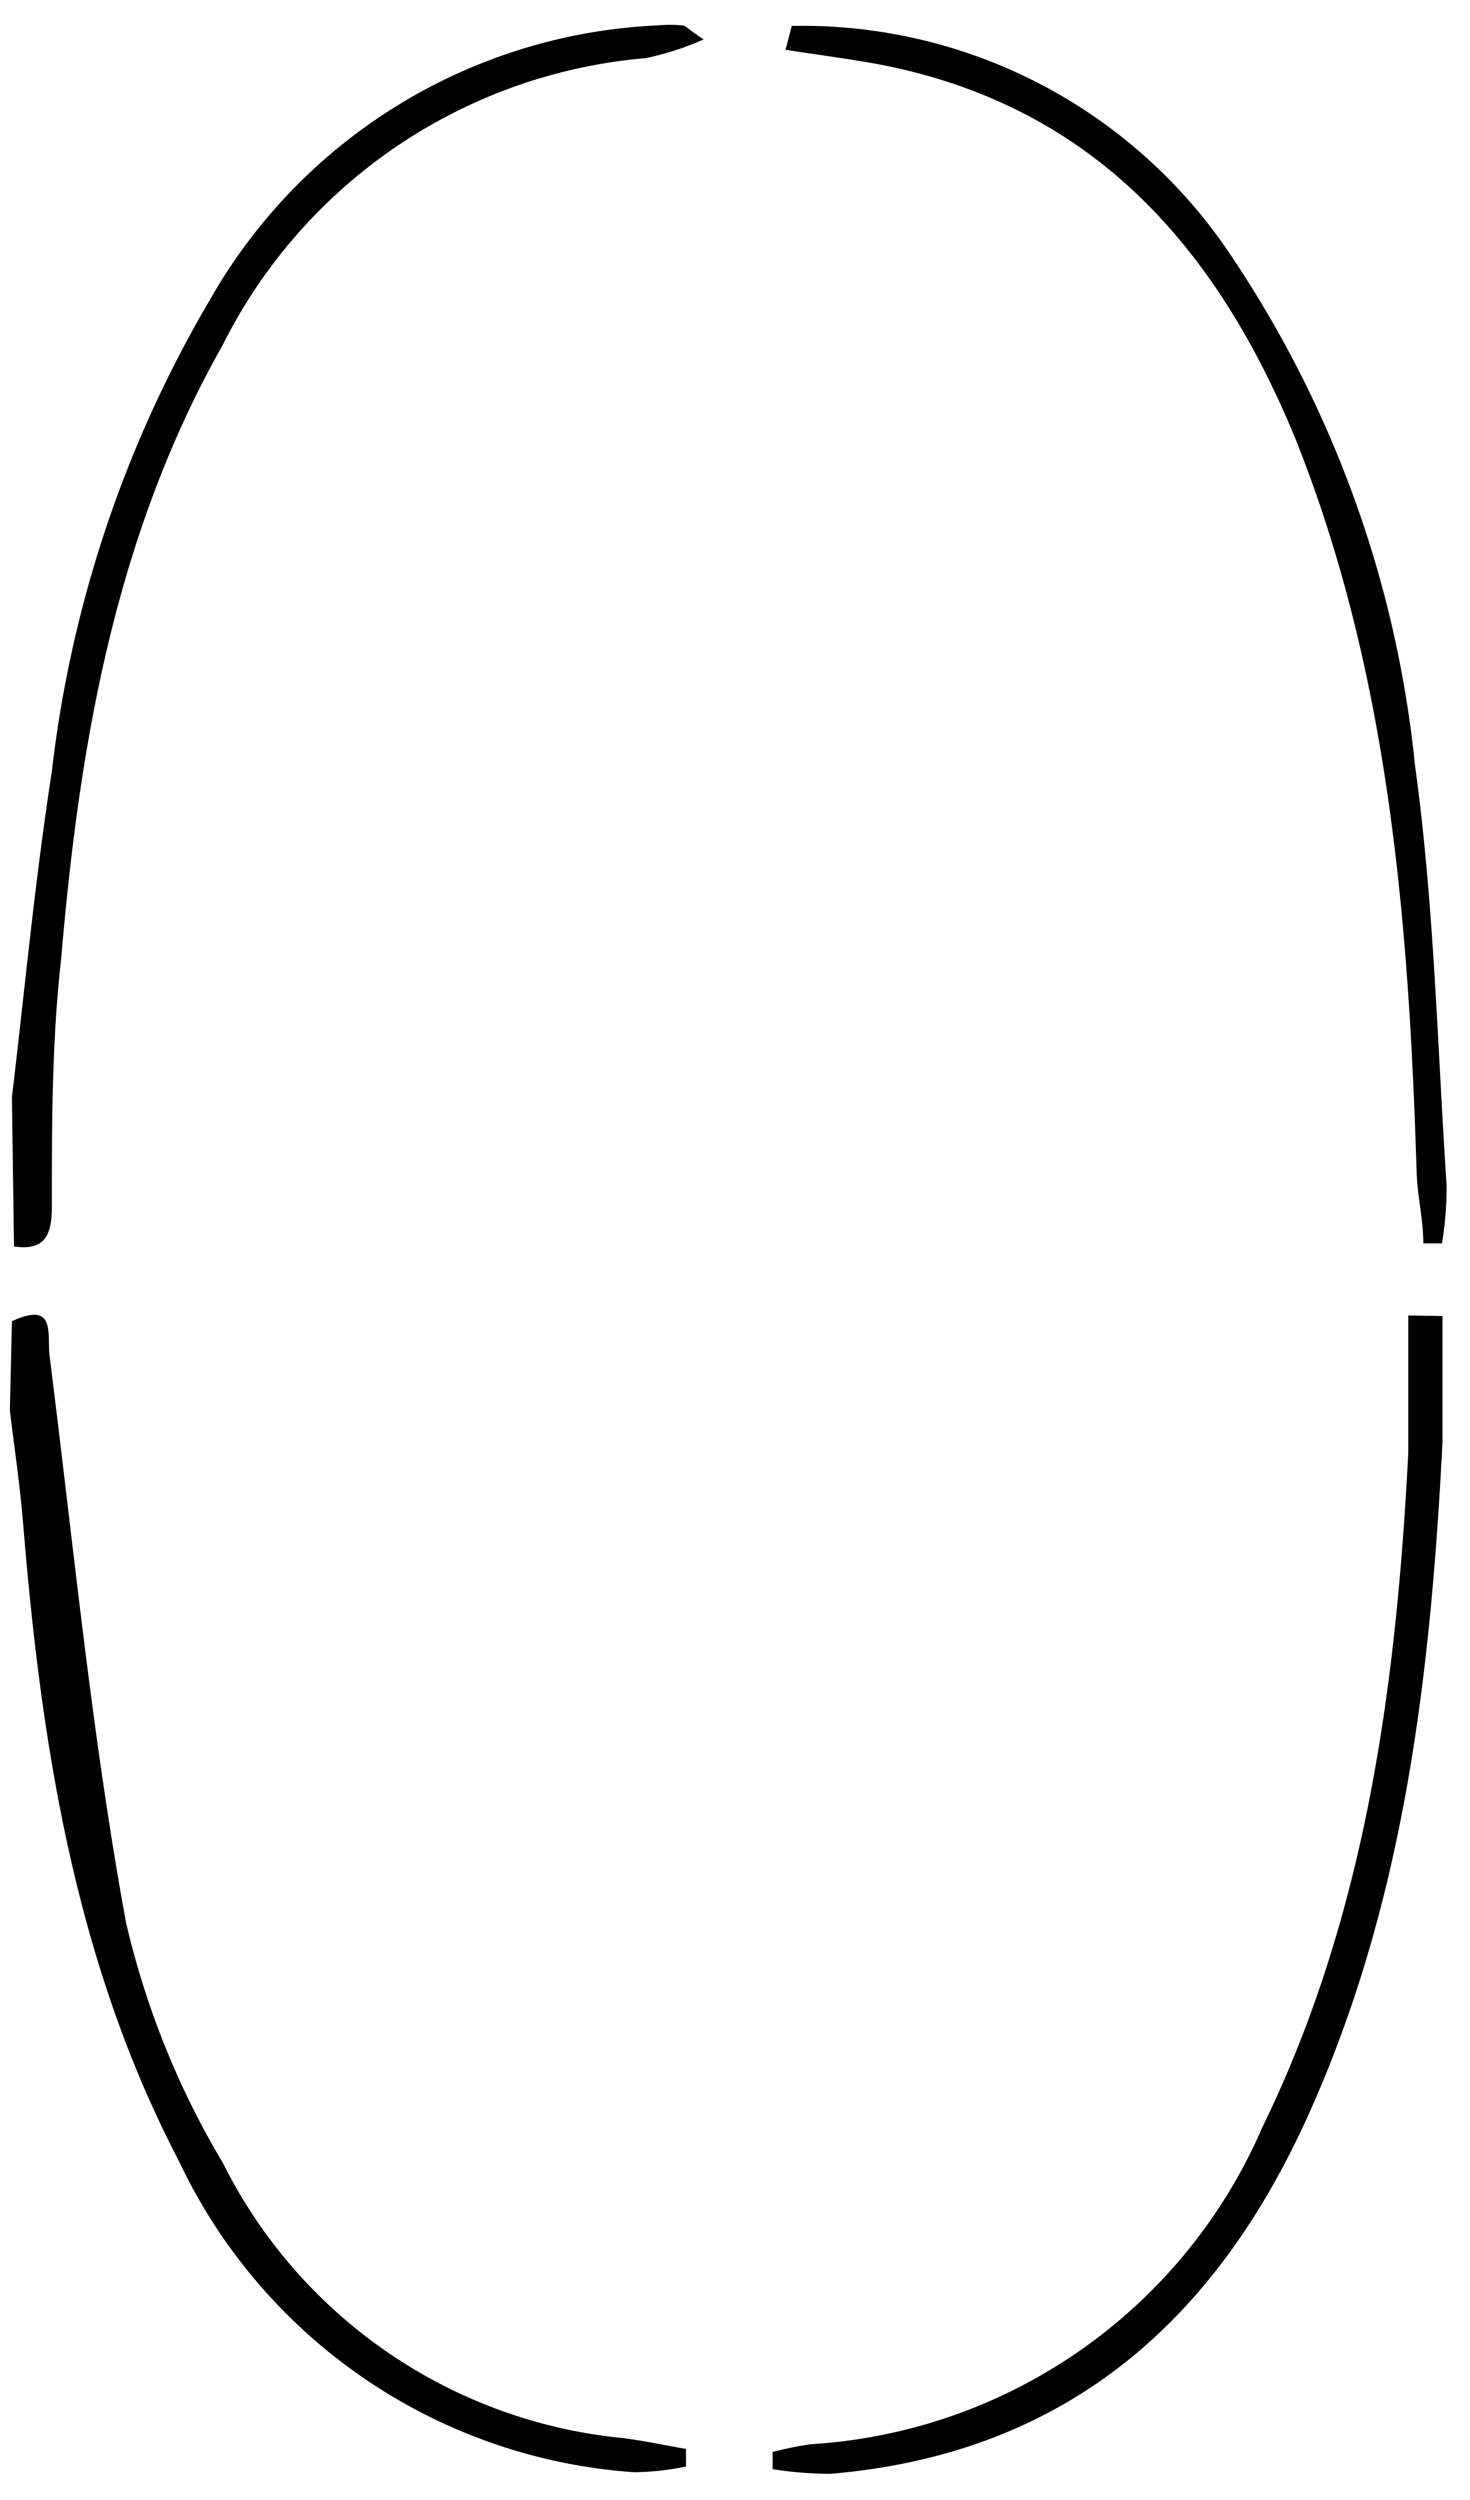 <svg id="Layer_1" data-name="Layer 1" xmlns="http://www.w3.org/2000/svg" viewBox="0 0 28.35 48.19"><path d="M.23,21.15C.48,19.06.67,17,1,14.87A23.14,23.14,0,0,1,4.06,5.76,10.47,10.47,0,0,1,12.68.49a2.57,2.57,0,0,1,.48,0c.06,0,.12.08.41.27a5.59,5.59,0,0,1-1.11.36A10.08,10.08,0,0,0,4.29,6.66c-2.07,3.66-2.76,7.7-3.11,11.82C1,20.07,1,21.66,1,23.26c0,.53-.12.86-.73.77Z"/><path d="M.23,25.47c.87-.4.67.26.73.7.46,3.64.81,7.29,1.47,10.89A16.14,16.14,0,0,0,4.3,41.7,9.67,9.67,0,0,0,12,47c.41.05.82.14,1.23.21v.34a5.33,5.33,0,0,1-1,.11,10.51,10.51,0,0,1-8.78-6c-2-3.83-2.65-8-3-12.24-.06-.75-.17-1.49-.26-2.23Z"/><path d="M27.82,25.37c0,.81,0,1.62,0,2.43-.23,4.45-.72,8.85-2.6,13-1.81,4-4.71,6.51-9.2,6.89a7,7,0,0,1-1.12-.09v-.33a6.77,6.77,0,0,1,.73-.15A10.16,10.16,0,0,0,24.35,41c2-4.1,2.58-8.53,2.81-13,0-.88,0-1.76,0-2.64Z"/><path d="M15.27.5a9.93,9.93,0,0,1,8.48,4.44,21.47,21.47,0,0,1,3.54,9.82c.37,2.68.43,5.4.61,8.11a6.89,6.89,0,0,1-.09,1.1h-.36c0-.47-.12-.93-.13-1.4C27.17,17.78,26.79,13,25,8.5c-1.48-3.62-3.8-6.37-7.85-7.22-.64-.13-1.3-.21-2-.32Z"/></svg>